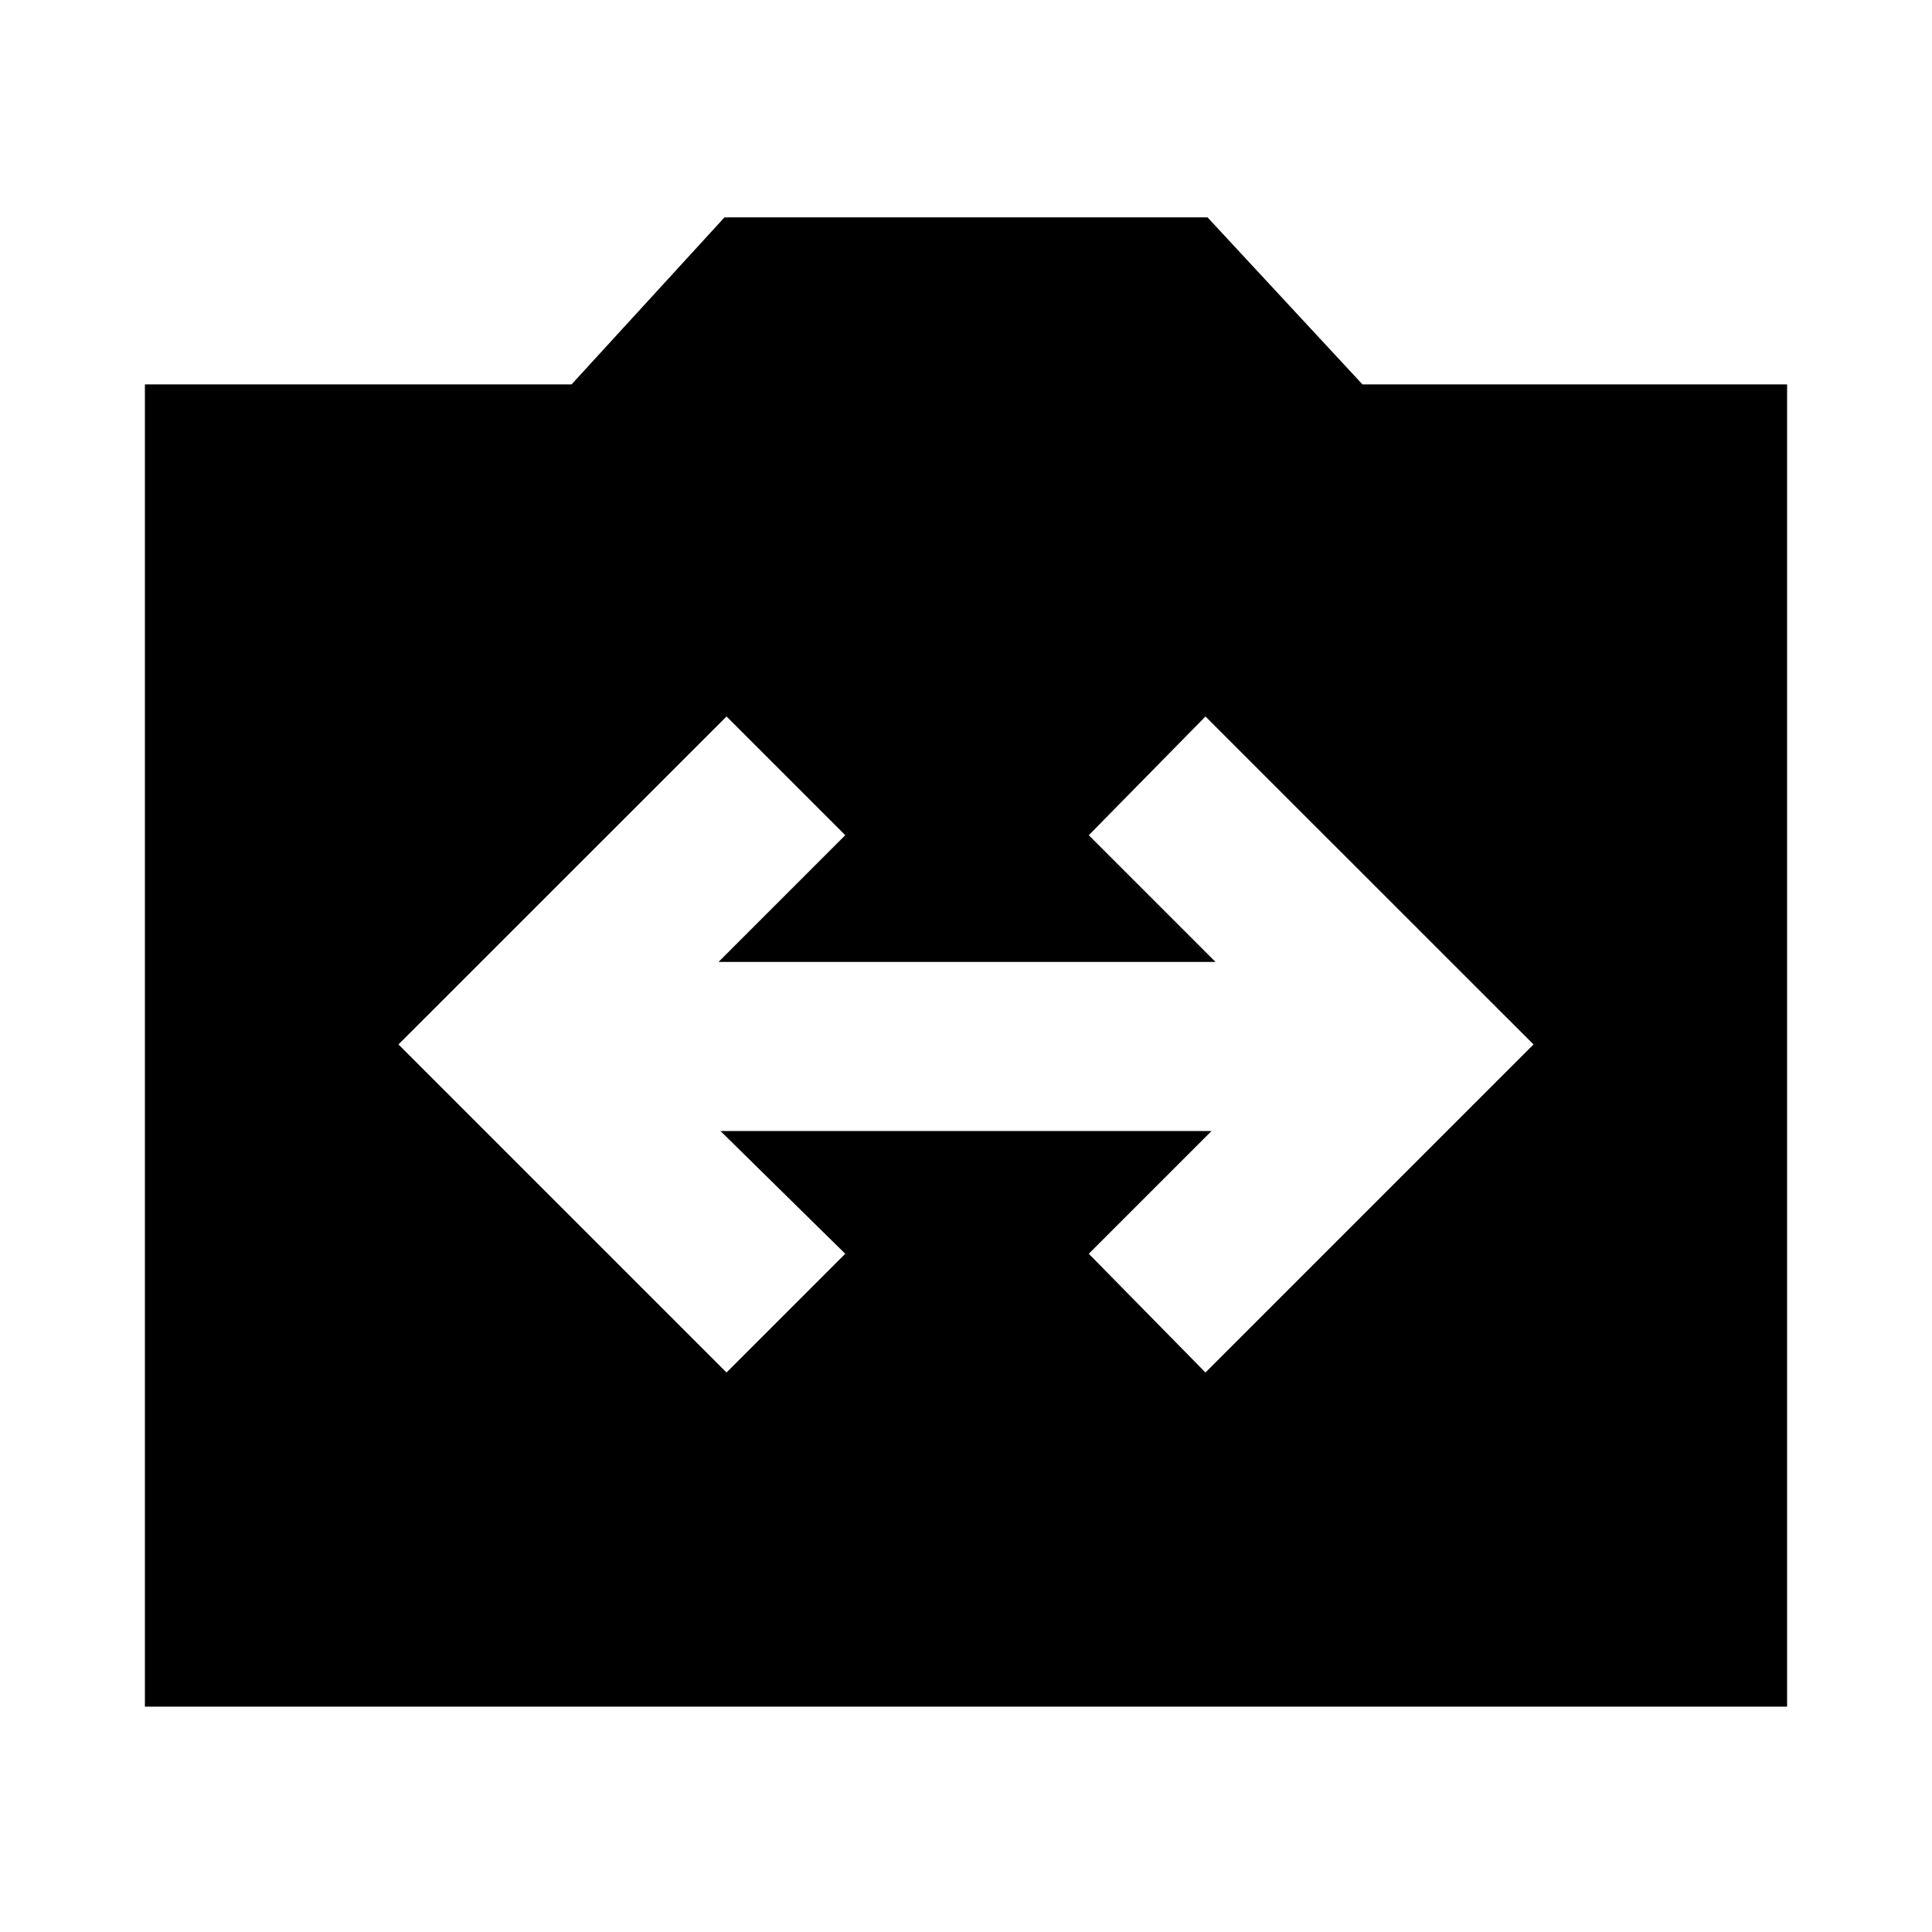 <svg xmlns="http://www.w3.org/2000/svg" viewBox="0 0 20 20"><path d="m7.521 14.208 1.229-1.229-1.292-1.271h5.084l-1.271 1.271 1.208 1.229 3.396-3.396-3.396-3.395-1.208 1.229 1.312 1.312H7.438L8.75 8.646 7.521 7.417l-3.396 3.395ZM1.5 17.667V3.979h4.417L7.5 2.25h5l1.604 1.729H18.5v13.688Z"/></svg>